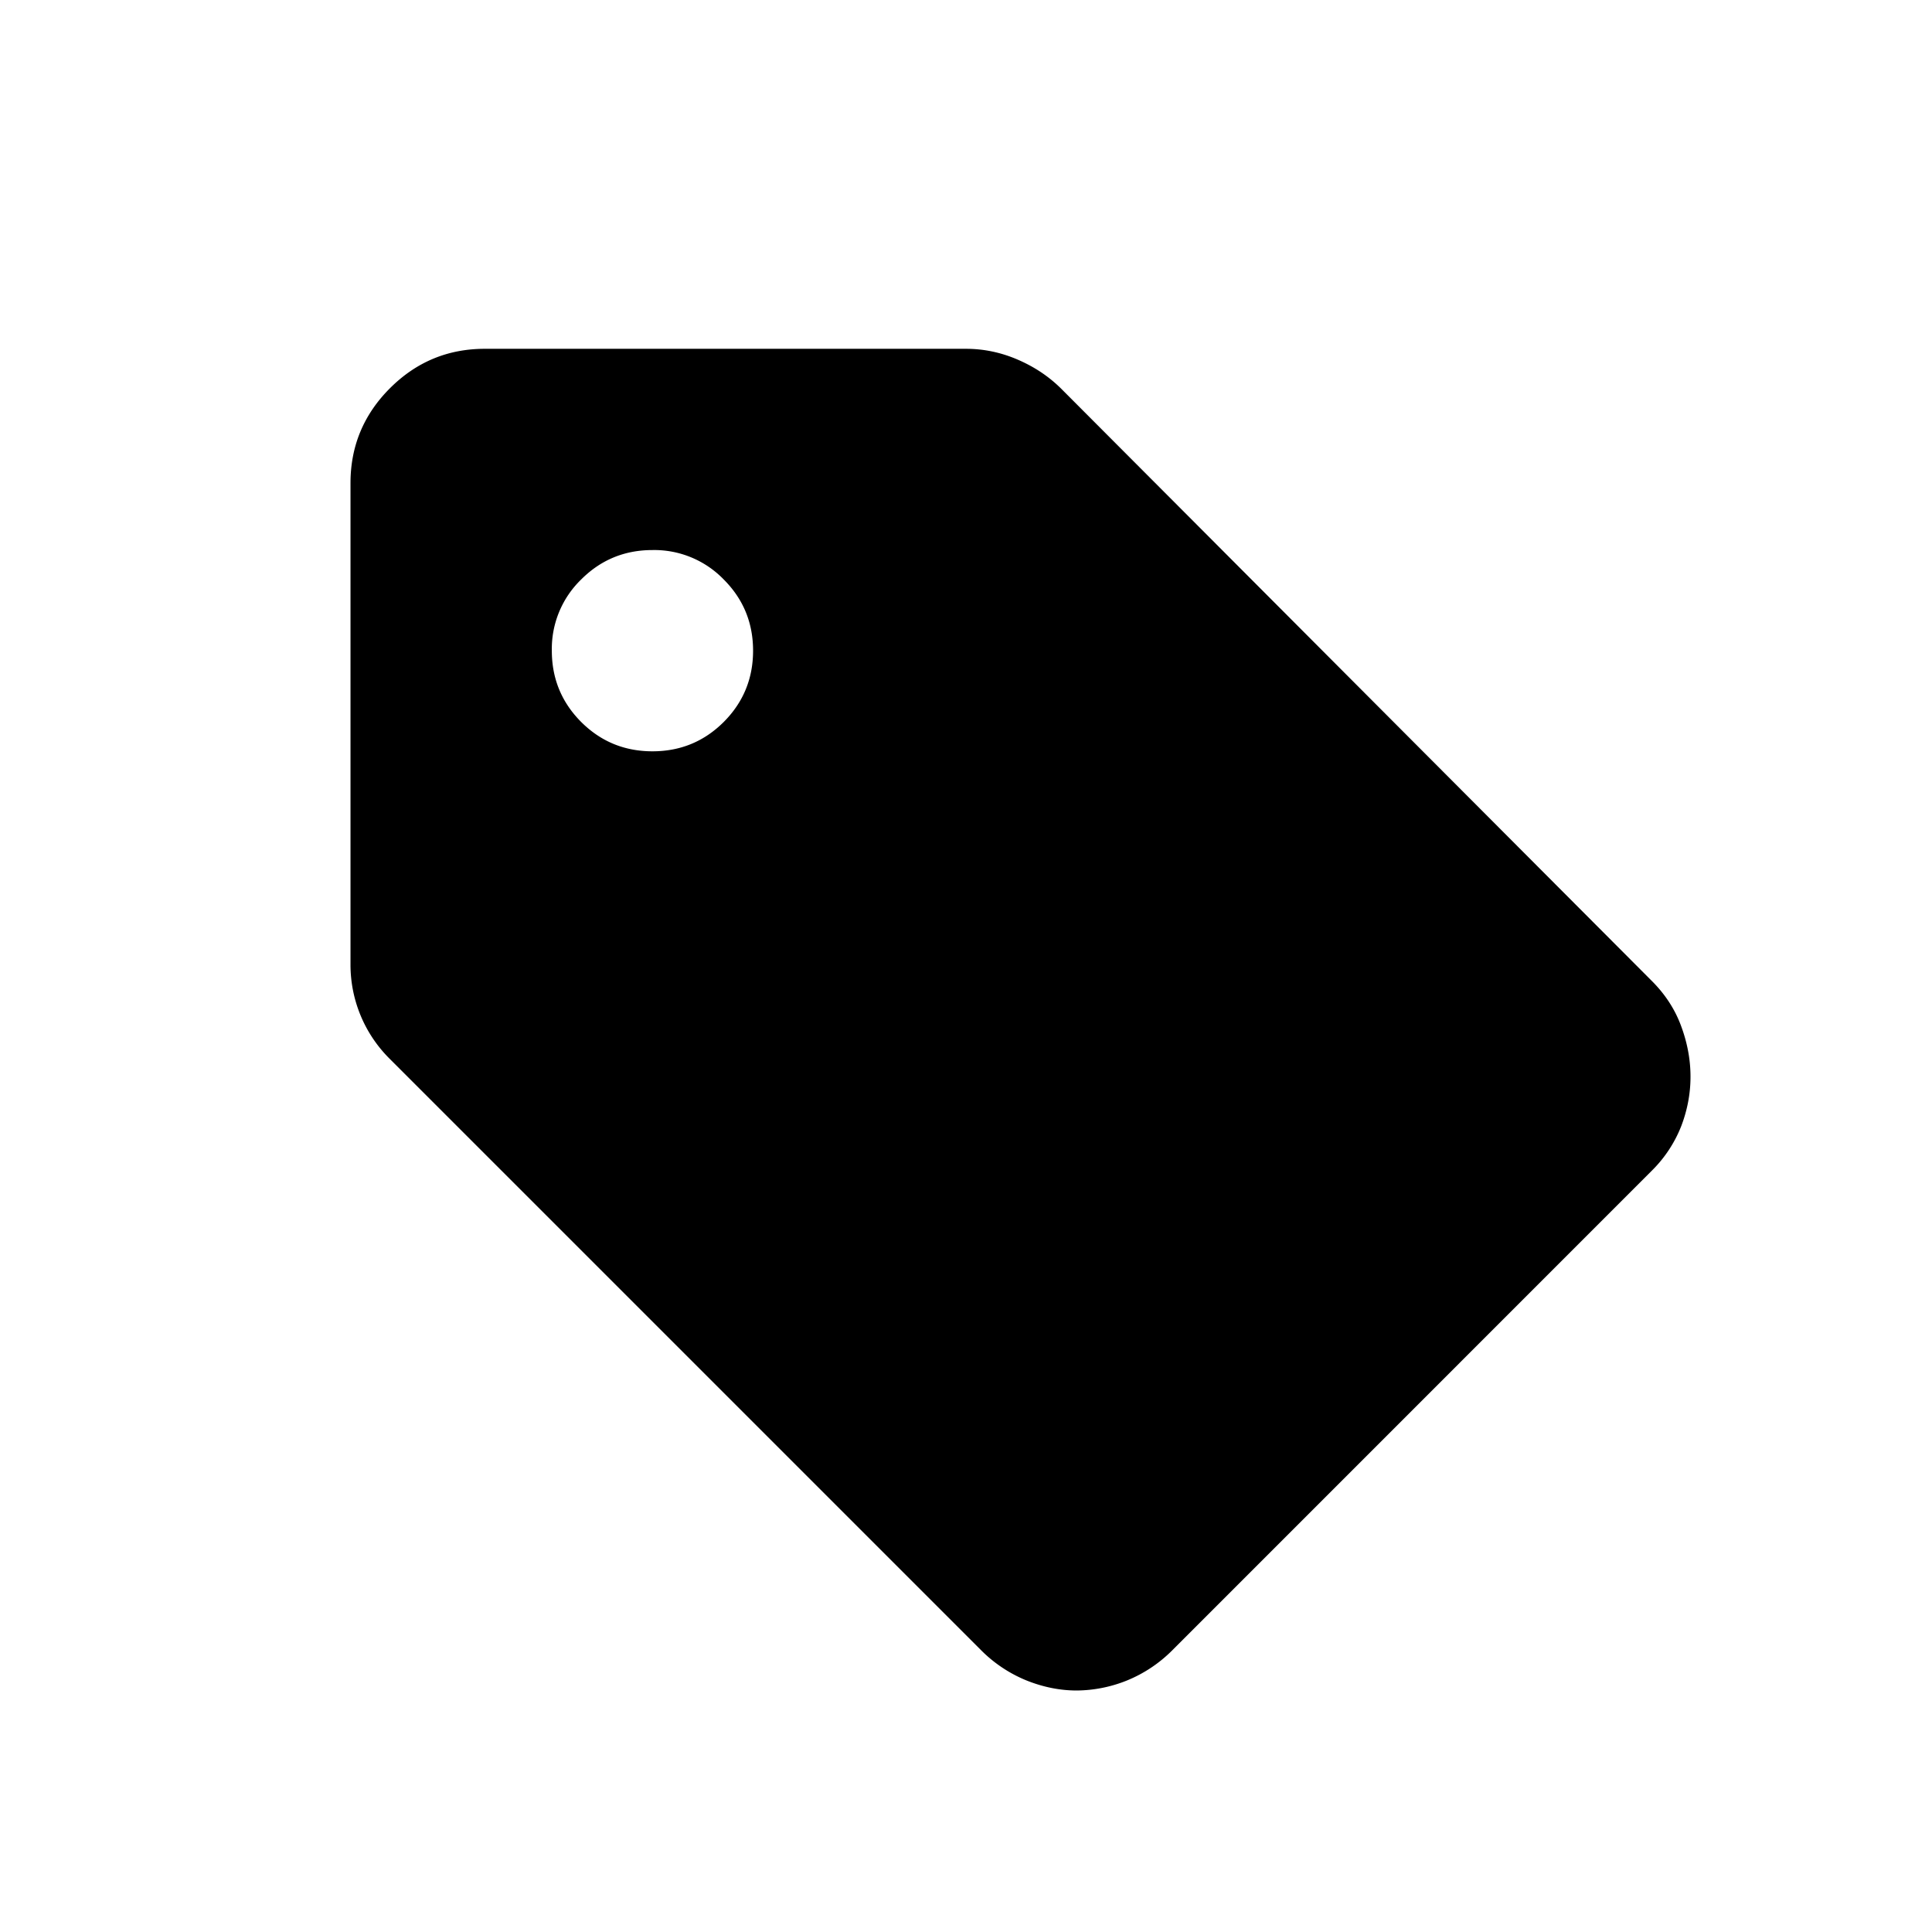 <svg xmlns="http://www.w3.org/2000/svg" viewBox="0 0 24 24" width="24" height="24"><path d="M20.52 14.542 14.563 20.5a1.7 1.7 0 0 1-.562.375 1.7 1.7 0 0 1-.625.125q-.313 0-.625-.125a1.7 1.7 0 0 1-.563-.375l-7.354-7.354a1.646 1.646 0 0 1-.48-1.167v-5.98q.001-.687.49-1.176.49-.49 1.178-.49H12q.333 0 .646.136.312.135.541.364l7.334 7.354q.25.25.364.563.115.312.115.625 0 .312-.115.614a1.6 1.6 0 0 1-.364.552M8.105 9.333q.52 0 .885-.364.365-.366.365-.886t-.365-.885a1.2 1.2 0 0 0-.885-.365q-.52 0-.885.365a1.2 1.2 0 0 0-.365.885q0 .52.365.886.365.364.885.364"/></svg>